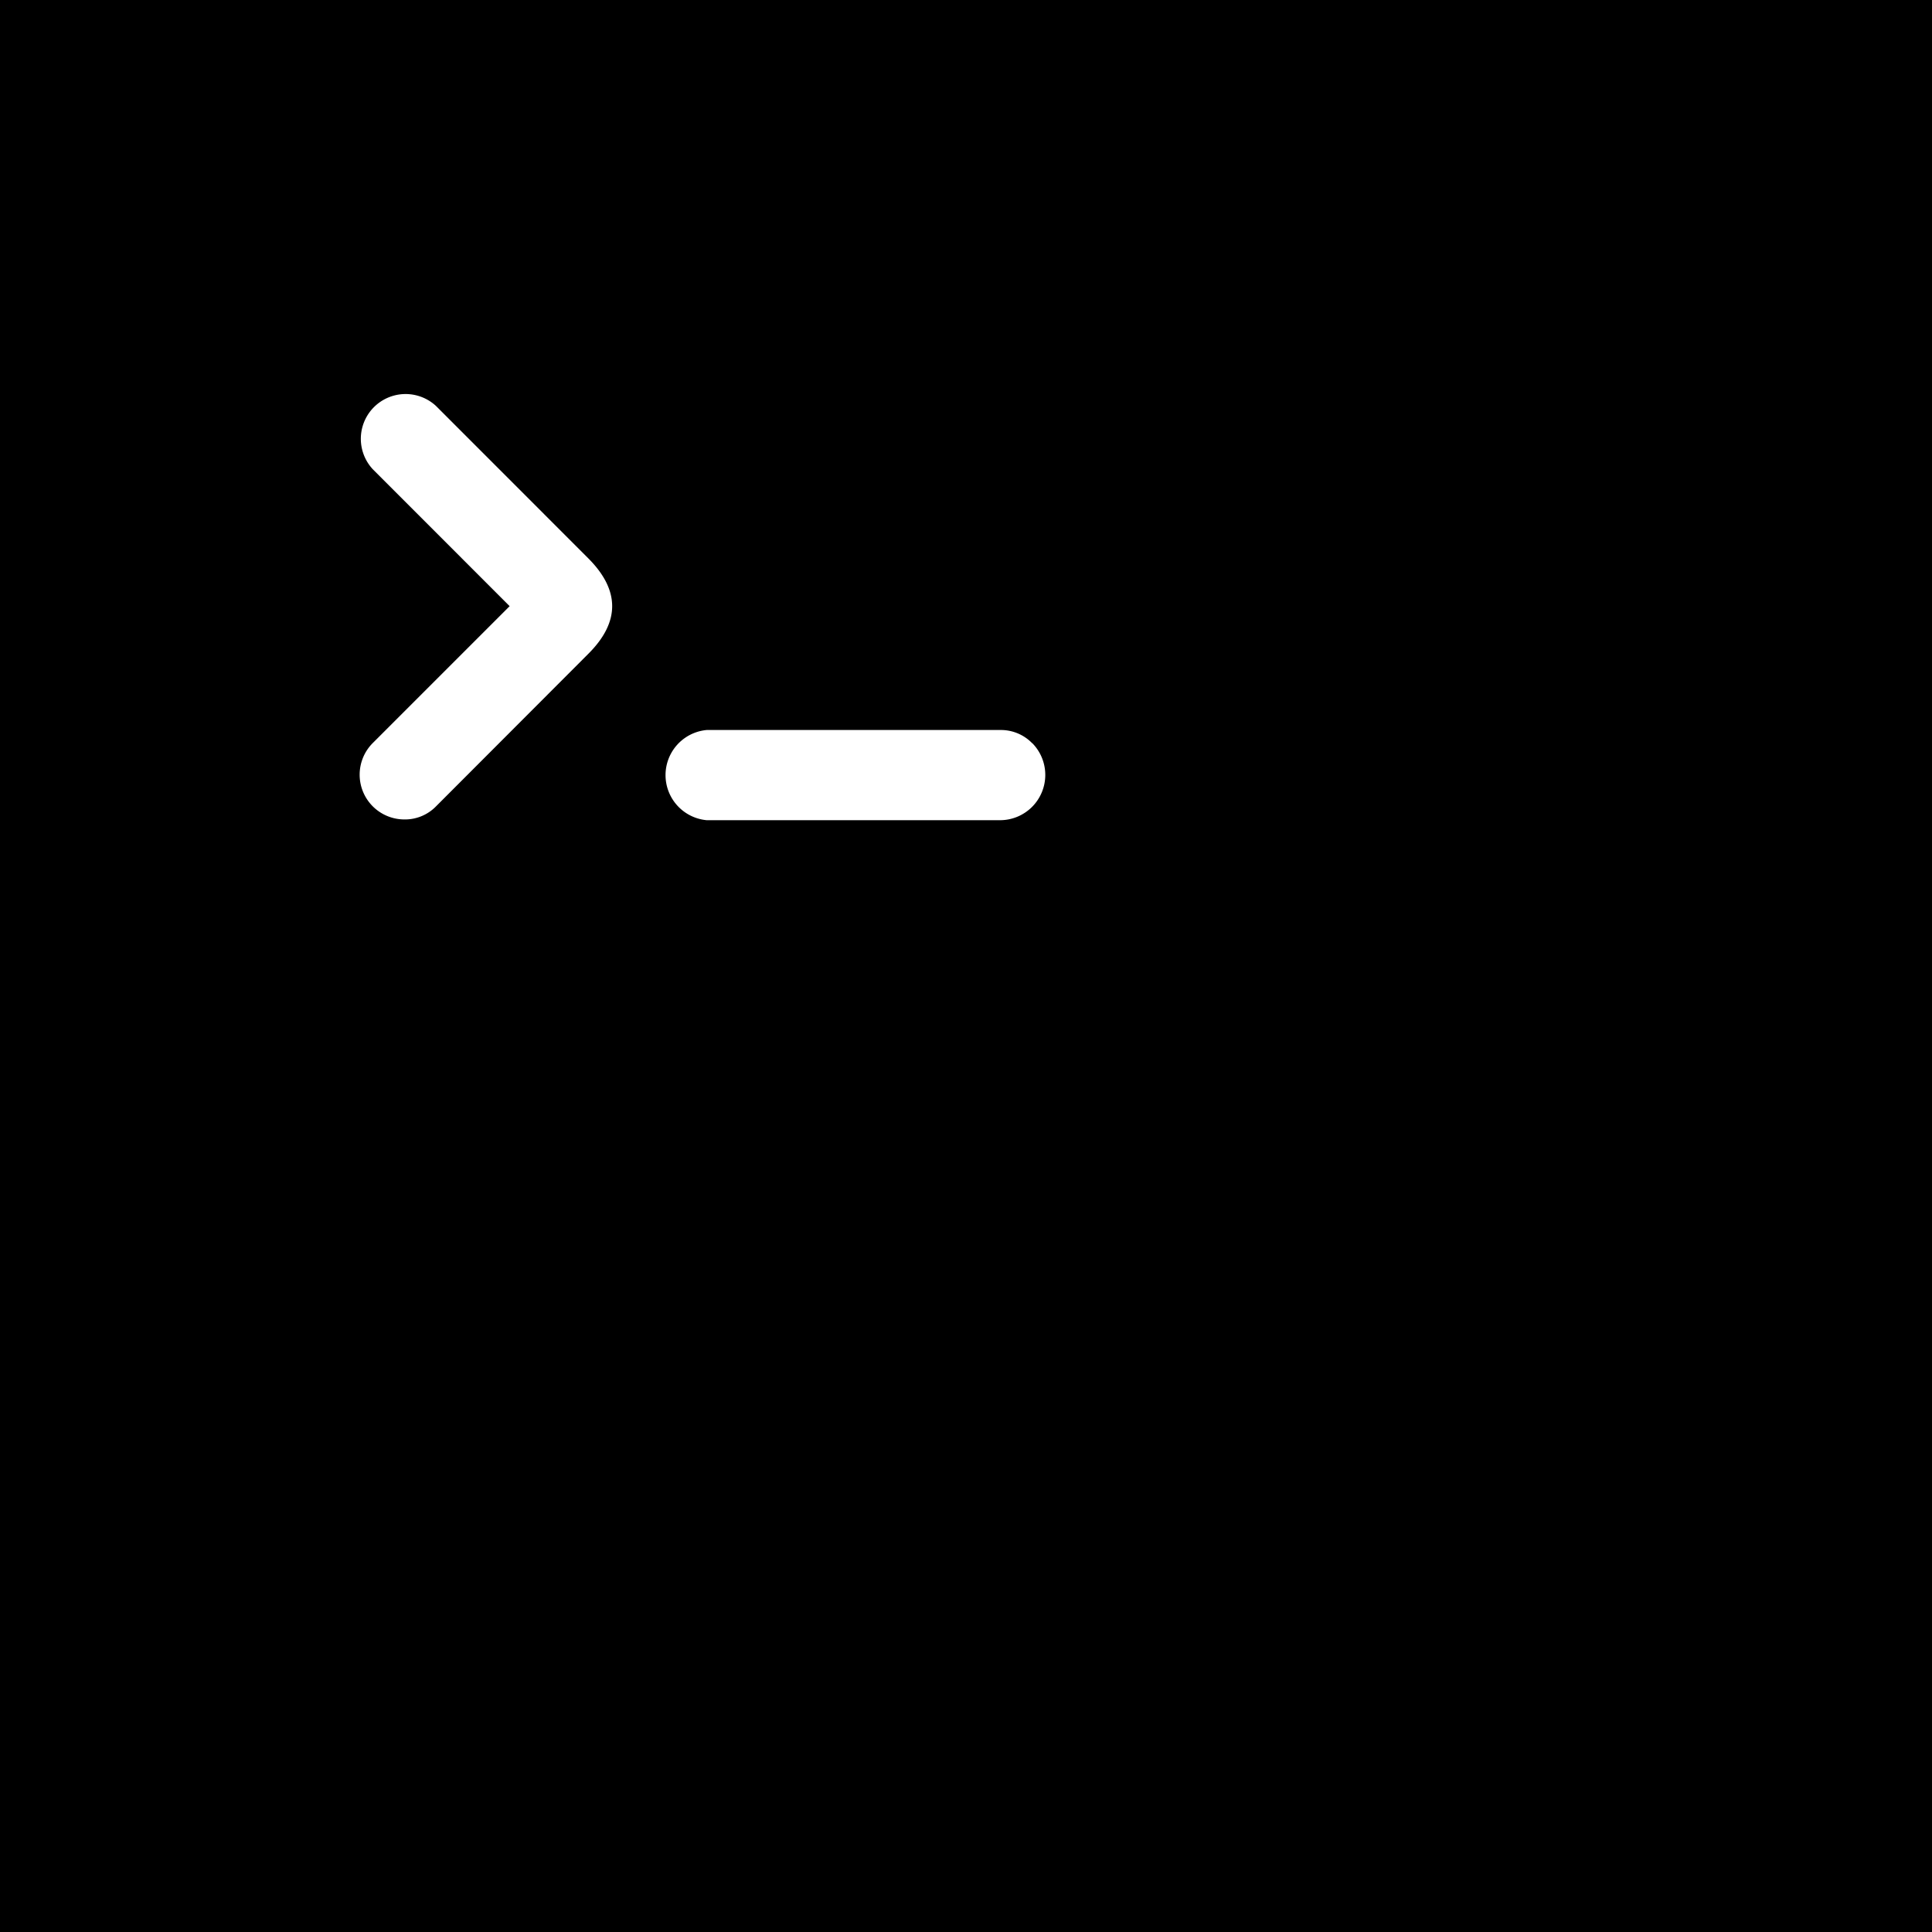 <svg id="Ruby_big" data-name="Ruby big" xmlns="http://www.w3.org/2000/svg" viewBox="0 0 256 256"><defs><style>.cls-1{fill:#fff;}</style></defs><title>ruby</title><rect width="256" height="256"/><path class="cls-1" d="M57.77,53.79a5.93,5.93,0,0,0-8.38,8.38L67.53,80.32,49.4,98.45a5.93,5.93,0,0,0,4.17,10.13,5.74,5.74,0,0,0,4.22-1.75L77.94,86.65q6.35-6.32,0-12.68L57.77,53.79h0Zm79,44.69a5.77,5.77,0,0,0-4.23-1.75H93.64a6,6,0,0,0,0,11.95h38.92a6,6,0,0,0,4.23-10.2h0Z" transform="translate(0 0)"/></svg>